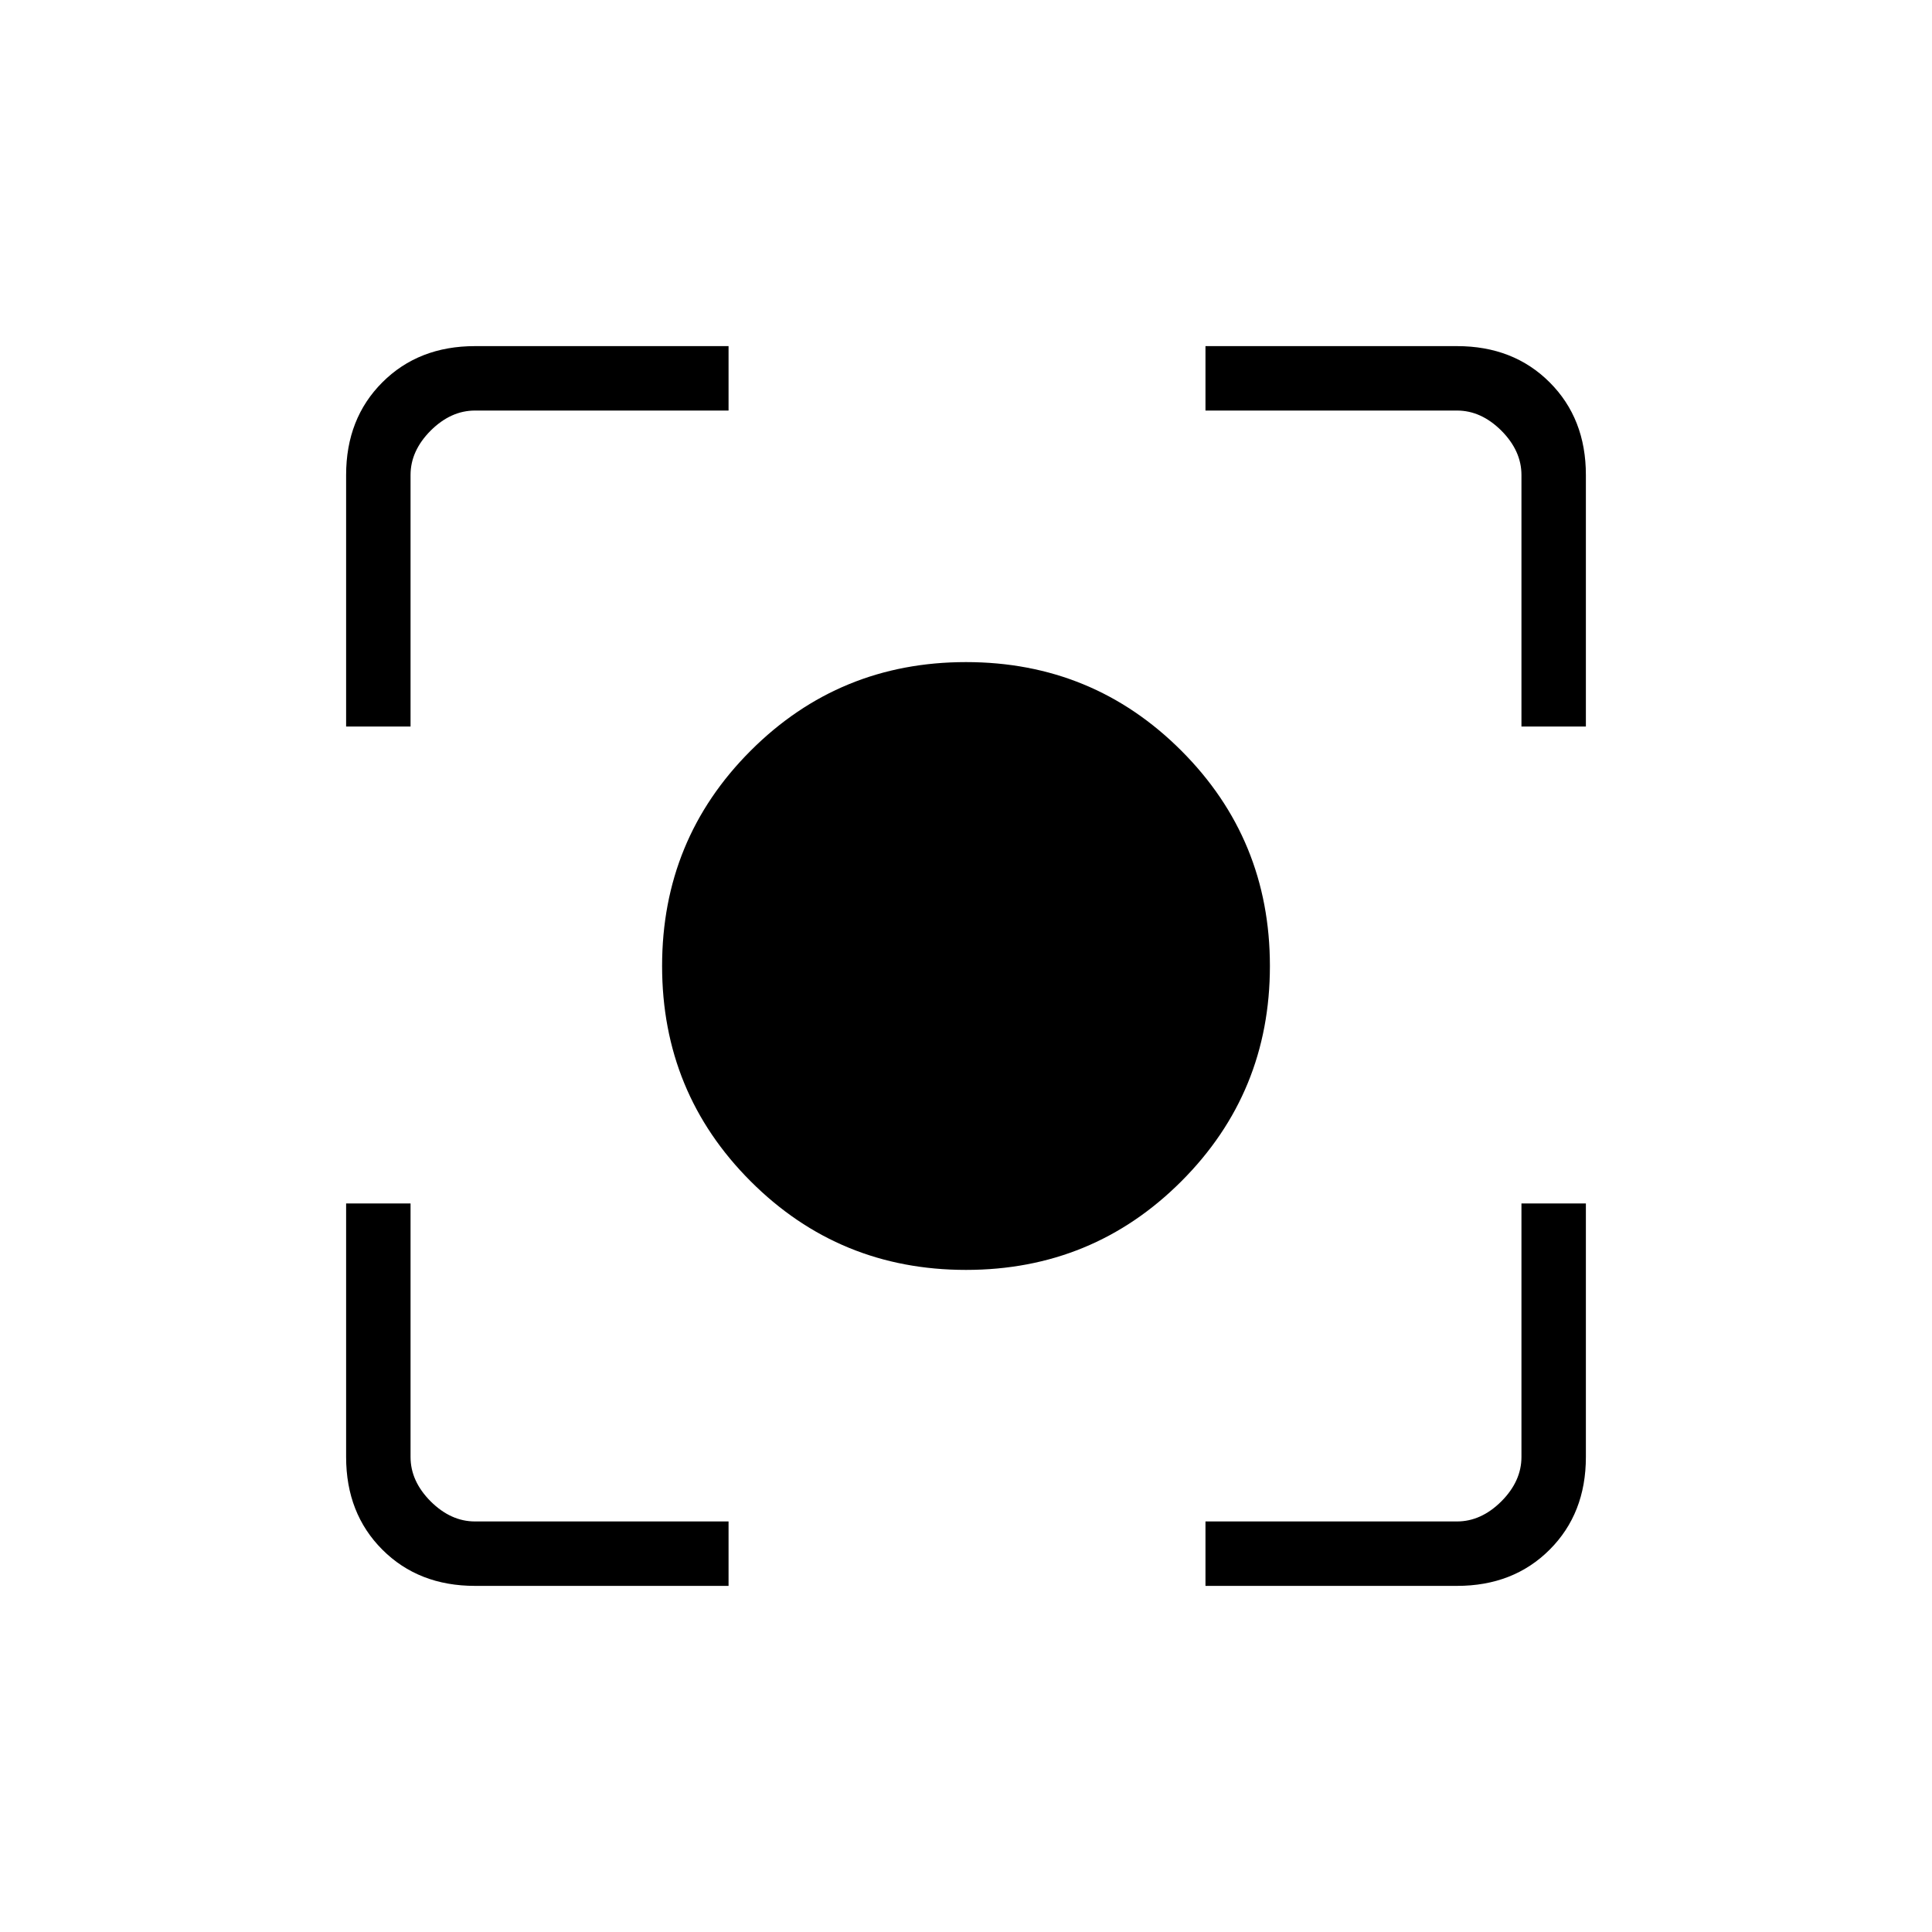<svg xmlns="http://www.w3.org/2000/svg" height="20" width="20"><path d="M10 13.146Q8.688 13.146 7.771 12.229Q6.854 11.312 6.854 10Q6.854 8.688 7.771 7.771Q8.688 6.854 10 6.854Q11.312 6.854 12.229 7.771Q13.146 8.688 13.146 10Q13.146 11.312 12.229 12.229Q11.312 13.146 10 13.146ZM3.583 7.521V4.917Q3.583 4.333 3.958 3.958Q4.333 3.583 4.917 3.583H7.542V4.25H4.917Q4.667 4.25 4.458 4.458Q4.25 4.667 4.25 4.917V7.521ZM7.542 16.417H4.917Q4.333 16.417 3.958 16.042Q3.583 15.667 3.583 15.083V12.458H4.25V15.083Q4.25 15.333 4.458 15.542Q4.667 15.75 4.917 15.75H7.542ZM12.479 16.417V15.75H15.083Q15.333 15.75 15.542 15.542Q15.75 15.333 15.75 15.083V12.458H16.417V15.083Q16.417 15.667 16.042 16.042Q15.667 16.417 15.083 16.417ZM15.75 7.521V4.917Q15.75 4.667 15.542 4.458Q15.333 4.25 15.083 4.25H12.479V3.583H15.083Q15.667 3.583 16.042 3.958Q16.417 4.333 16.417 4.917V7.521Z"/></svg>